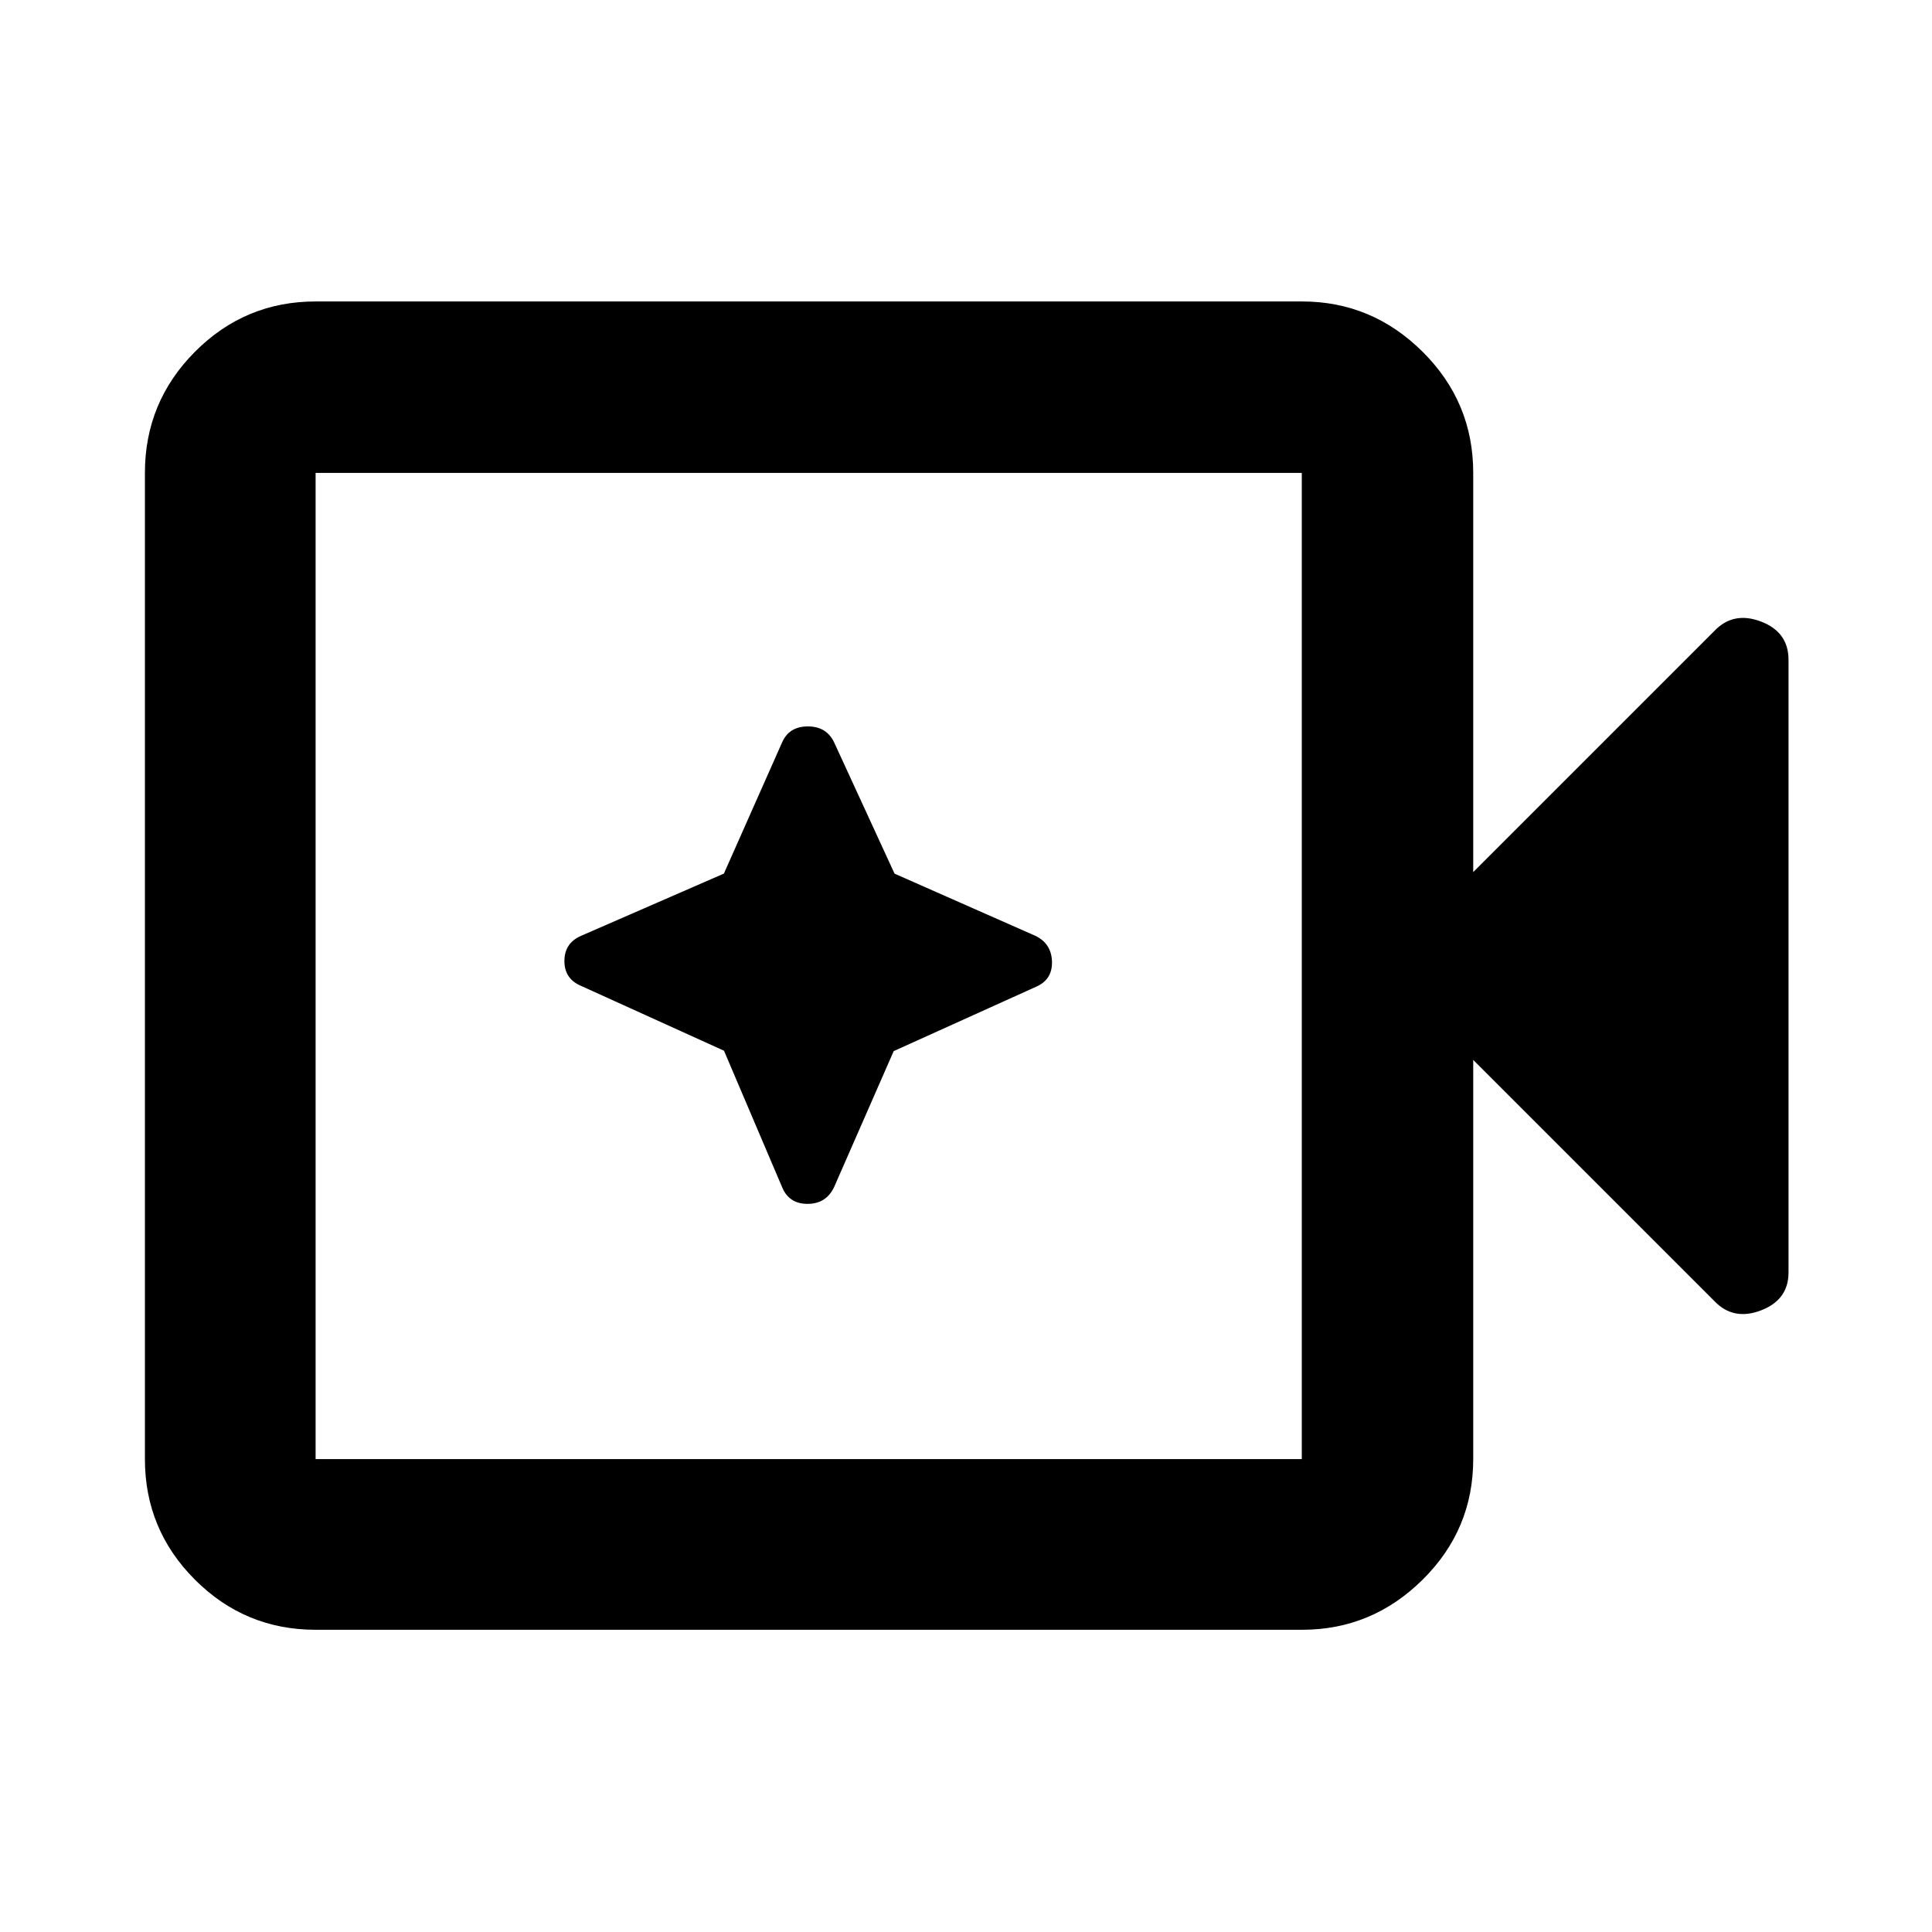 <svg xmlns="http://www.w3.org/2000/svg" height="40" viewBox="0 96 960 960" width="40"><path d="M156.819 905.827q-35.065 0-59.939-24.874-24.874-24.874-24.874-59.938v-490.03q0-35.219 24.874-60.204t59.939-24.985h490.169q34.726 0 59.887 24.985 25.162 24.985 25.162 60.204v198.349L851.95 409.421q9.406-9.783 23.08-4.573 13.674 5.211 13.674 19.008v304.426q0 13.604-13.674 18.842-13.674 5.238-23.08-4.545L732.037 622.666v198.349q0 35.064-25.162 59.938-25.161 24.874-59.887 24.874H156.819Zm0-84.812h490.029v-490.03H156.819v490.03Zm0 0v-490.03 490.03Zm202.932-202.919 28.87 67.784q3.402 8.315 12.639 8.315 9.238 0 13.192-8.312l29.622-67.592 71.172-32.175q7.804-3.623 7.471-12.482-.333-8.859-8.299-12.654l-69.926-30.871-29.969-65.12q-3.778-8.039-13.096-8.039t-12.806 7.938l-28.92 65.187-70.907 30.9q-8.345 3.607-8.345 12.562 0 8.956 8.503 12.444l70.799 32.115Z"/></svg>